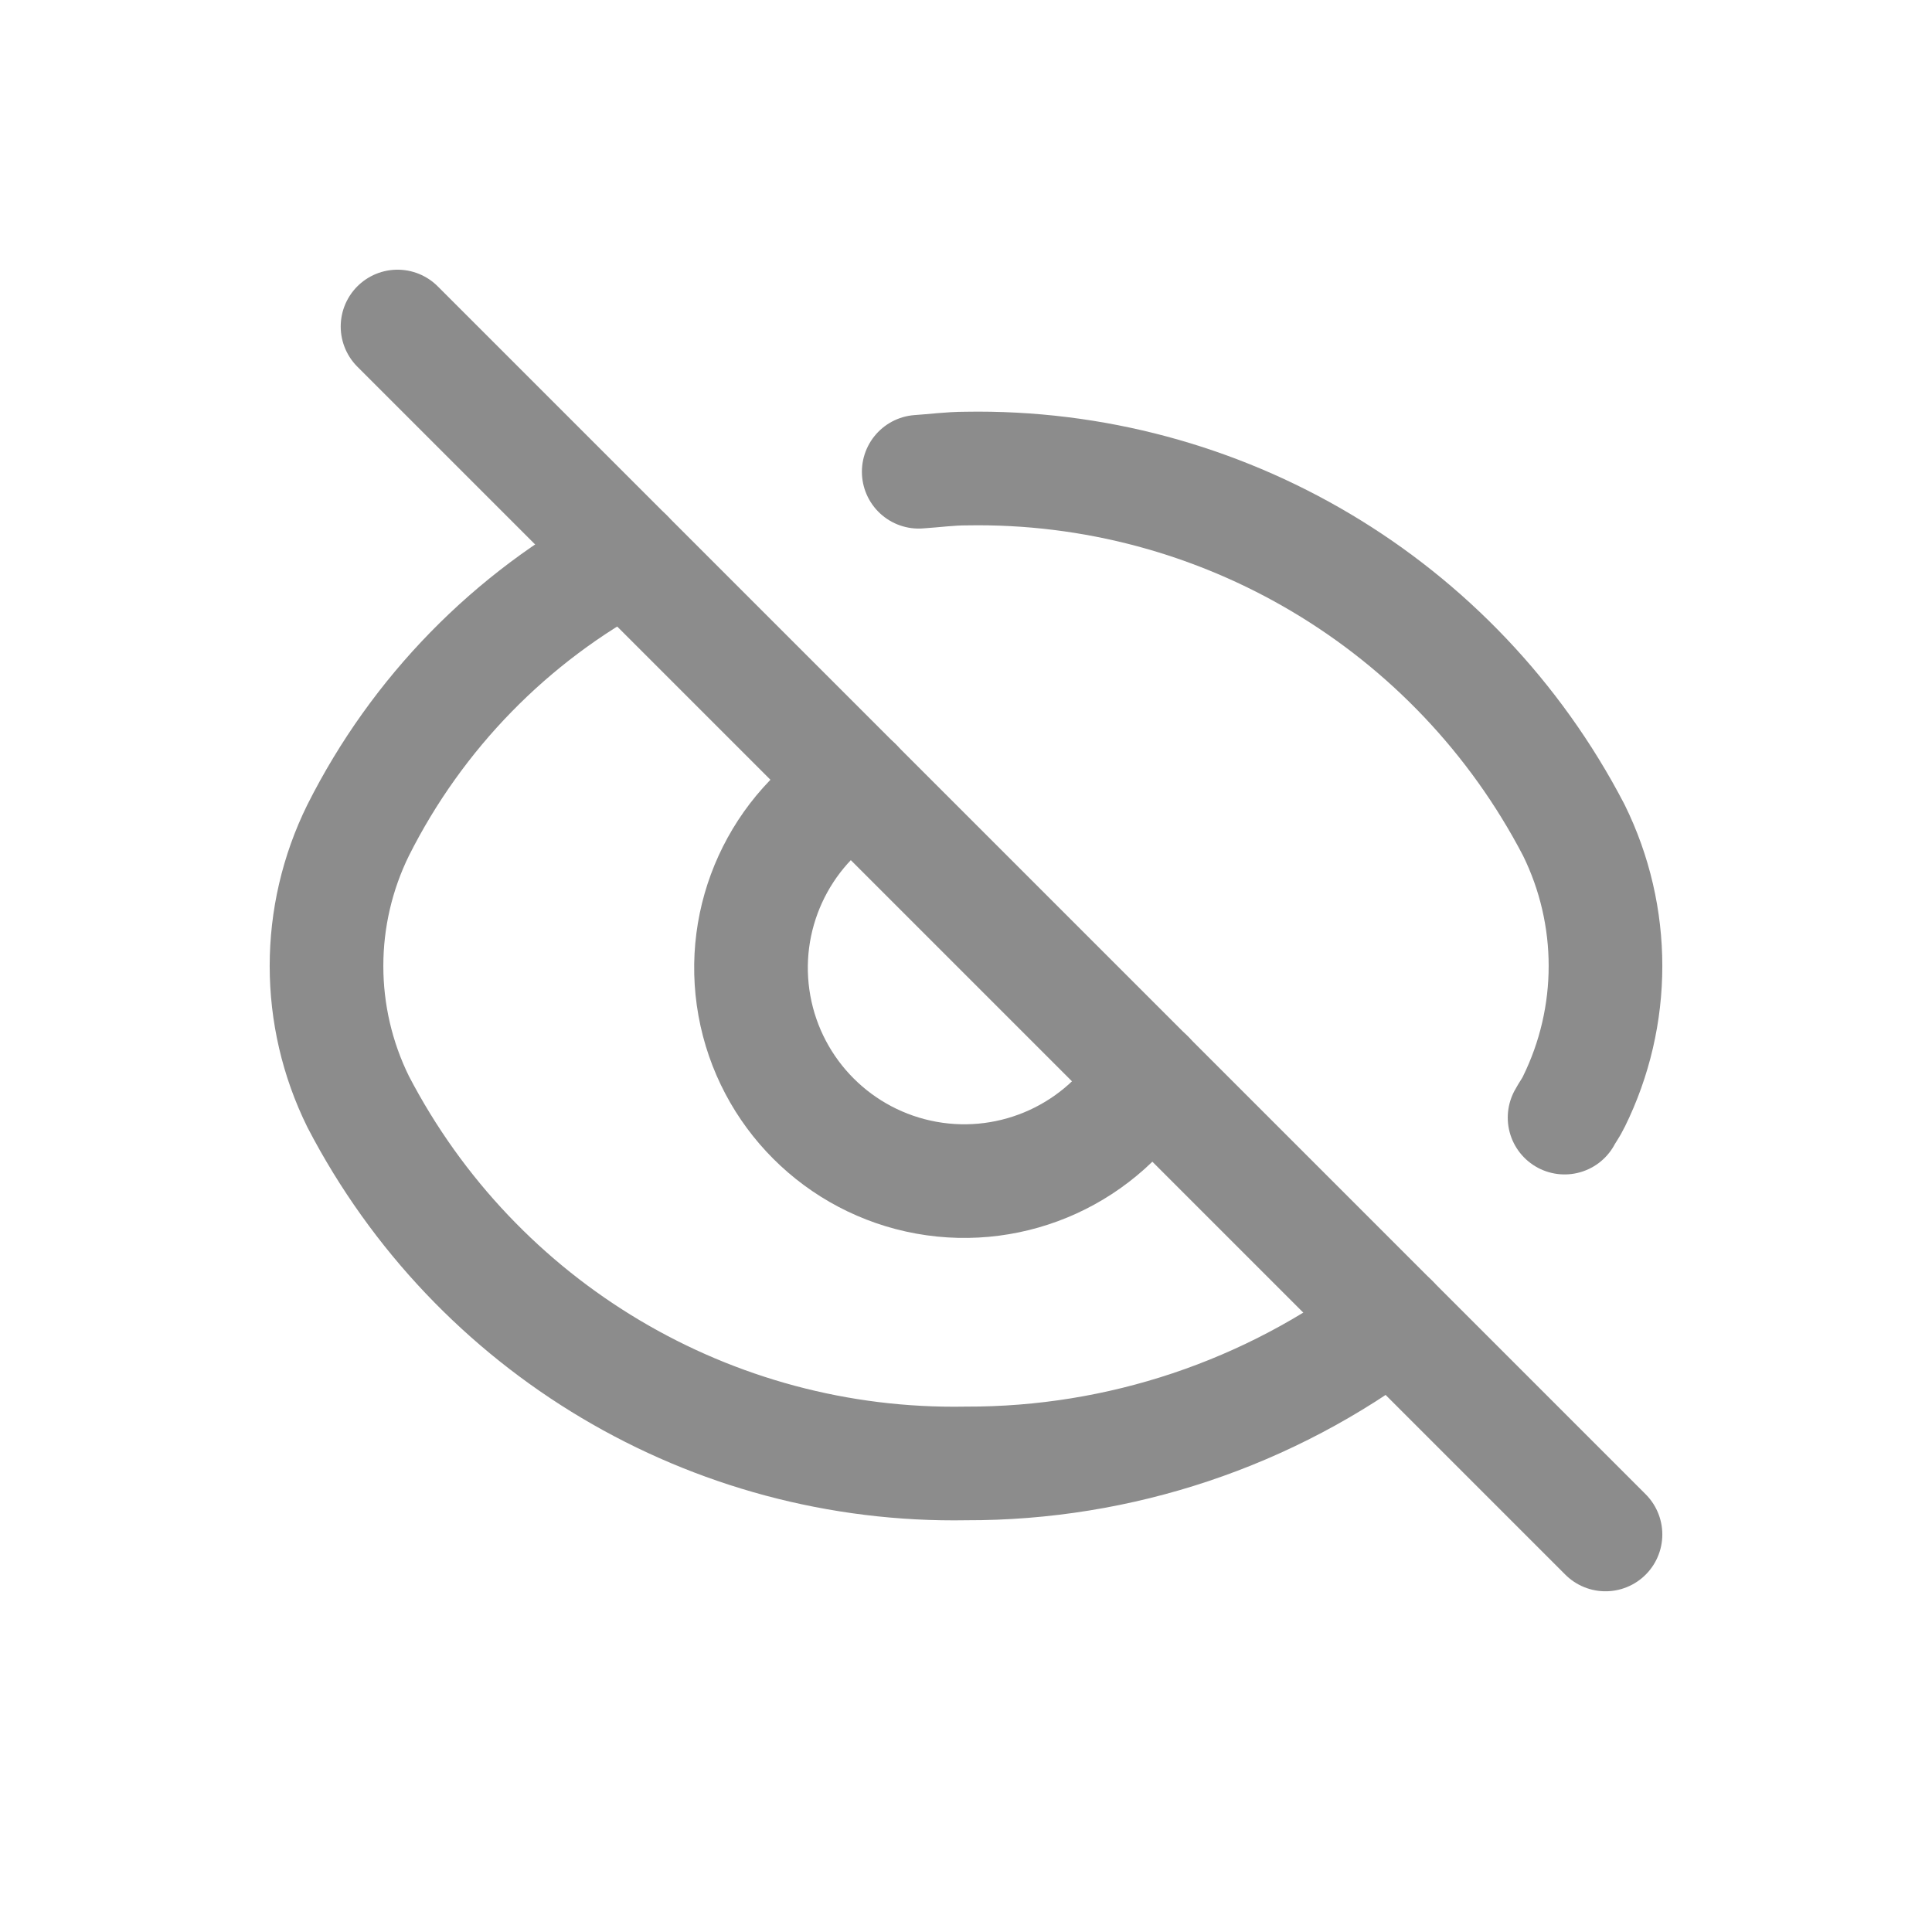 <svg width="17" height="17" viewBox="0 0 17 17" fill="none" xmlns="http://www.w3.org/2000/svg">
<path d="M10.099 9.473C9.7 10.147 8.923 10.502 8.152 10.363C7.381 10.224 6.777 9.62 6.638 8.849C6.499 8.078 6.854 7.302 7.528 6.902" stroke="#8C8C8C" stroke-linecap="round" stroke-linejoin="round"/>
<path d="M12.248 11.623C11.17 12.44 9.853 12.881 8.5 12.877C6.258 12.917 4.187 11.685 3.152 9.695C2.78 8.942 2.78 8.058 3.152 7.304C3.67 6.274 4.495 5.429 5.513 4.888" stroke="#8C8C8C" stroke-linecap="round" stroke-linejoin="round"/>
<path d="M13.767 9.834C13.792 9.787 13.825 9.744 13.848 9.695C14.22 8.942 14.22 8.058 13.848 7.304C12.813 5.315 10.742 4.083 8.5 4.123C8.359 4.123 8.223 4.142 8.084 4.151" stroke="#8C8C8C" stroke-linecap="round" stroke-linejoin="round"/>
<path d="M14.127 13.502L3.498 2.873" stroke="#8C8C8C" stroke-linecap="round" stroke-linejoin="round"/>
</svg>
